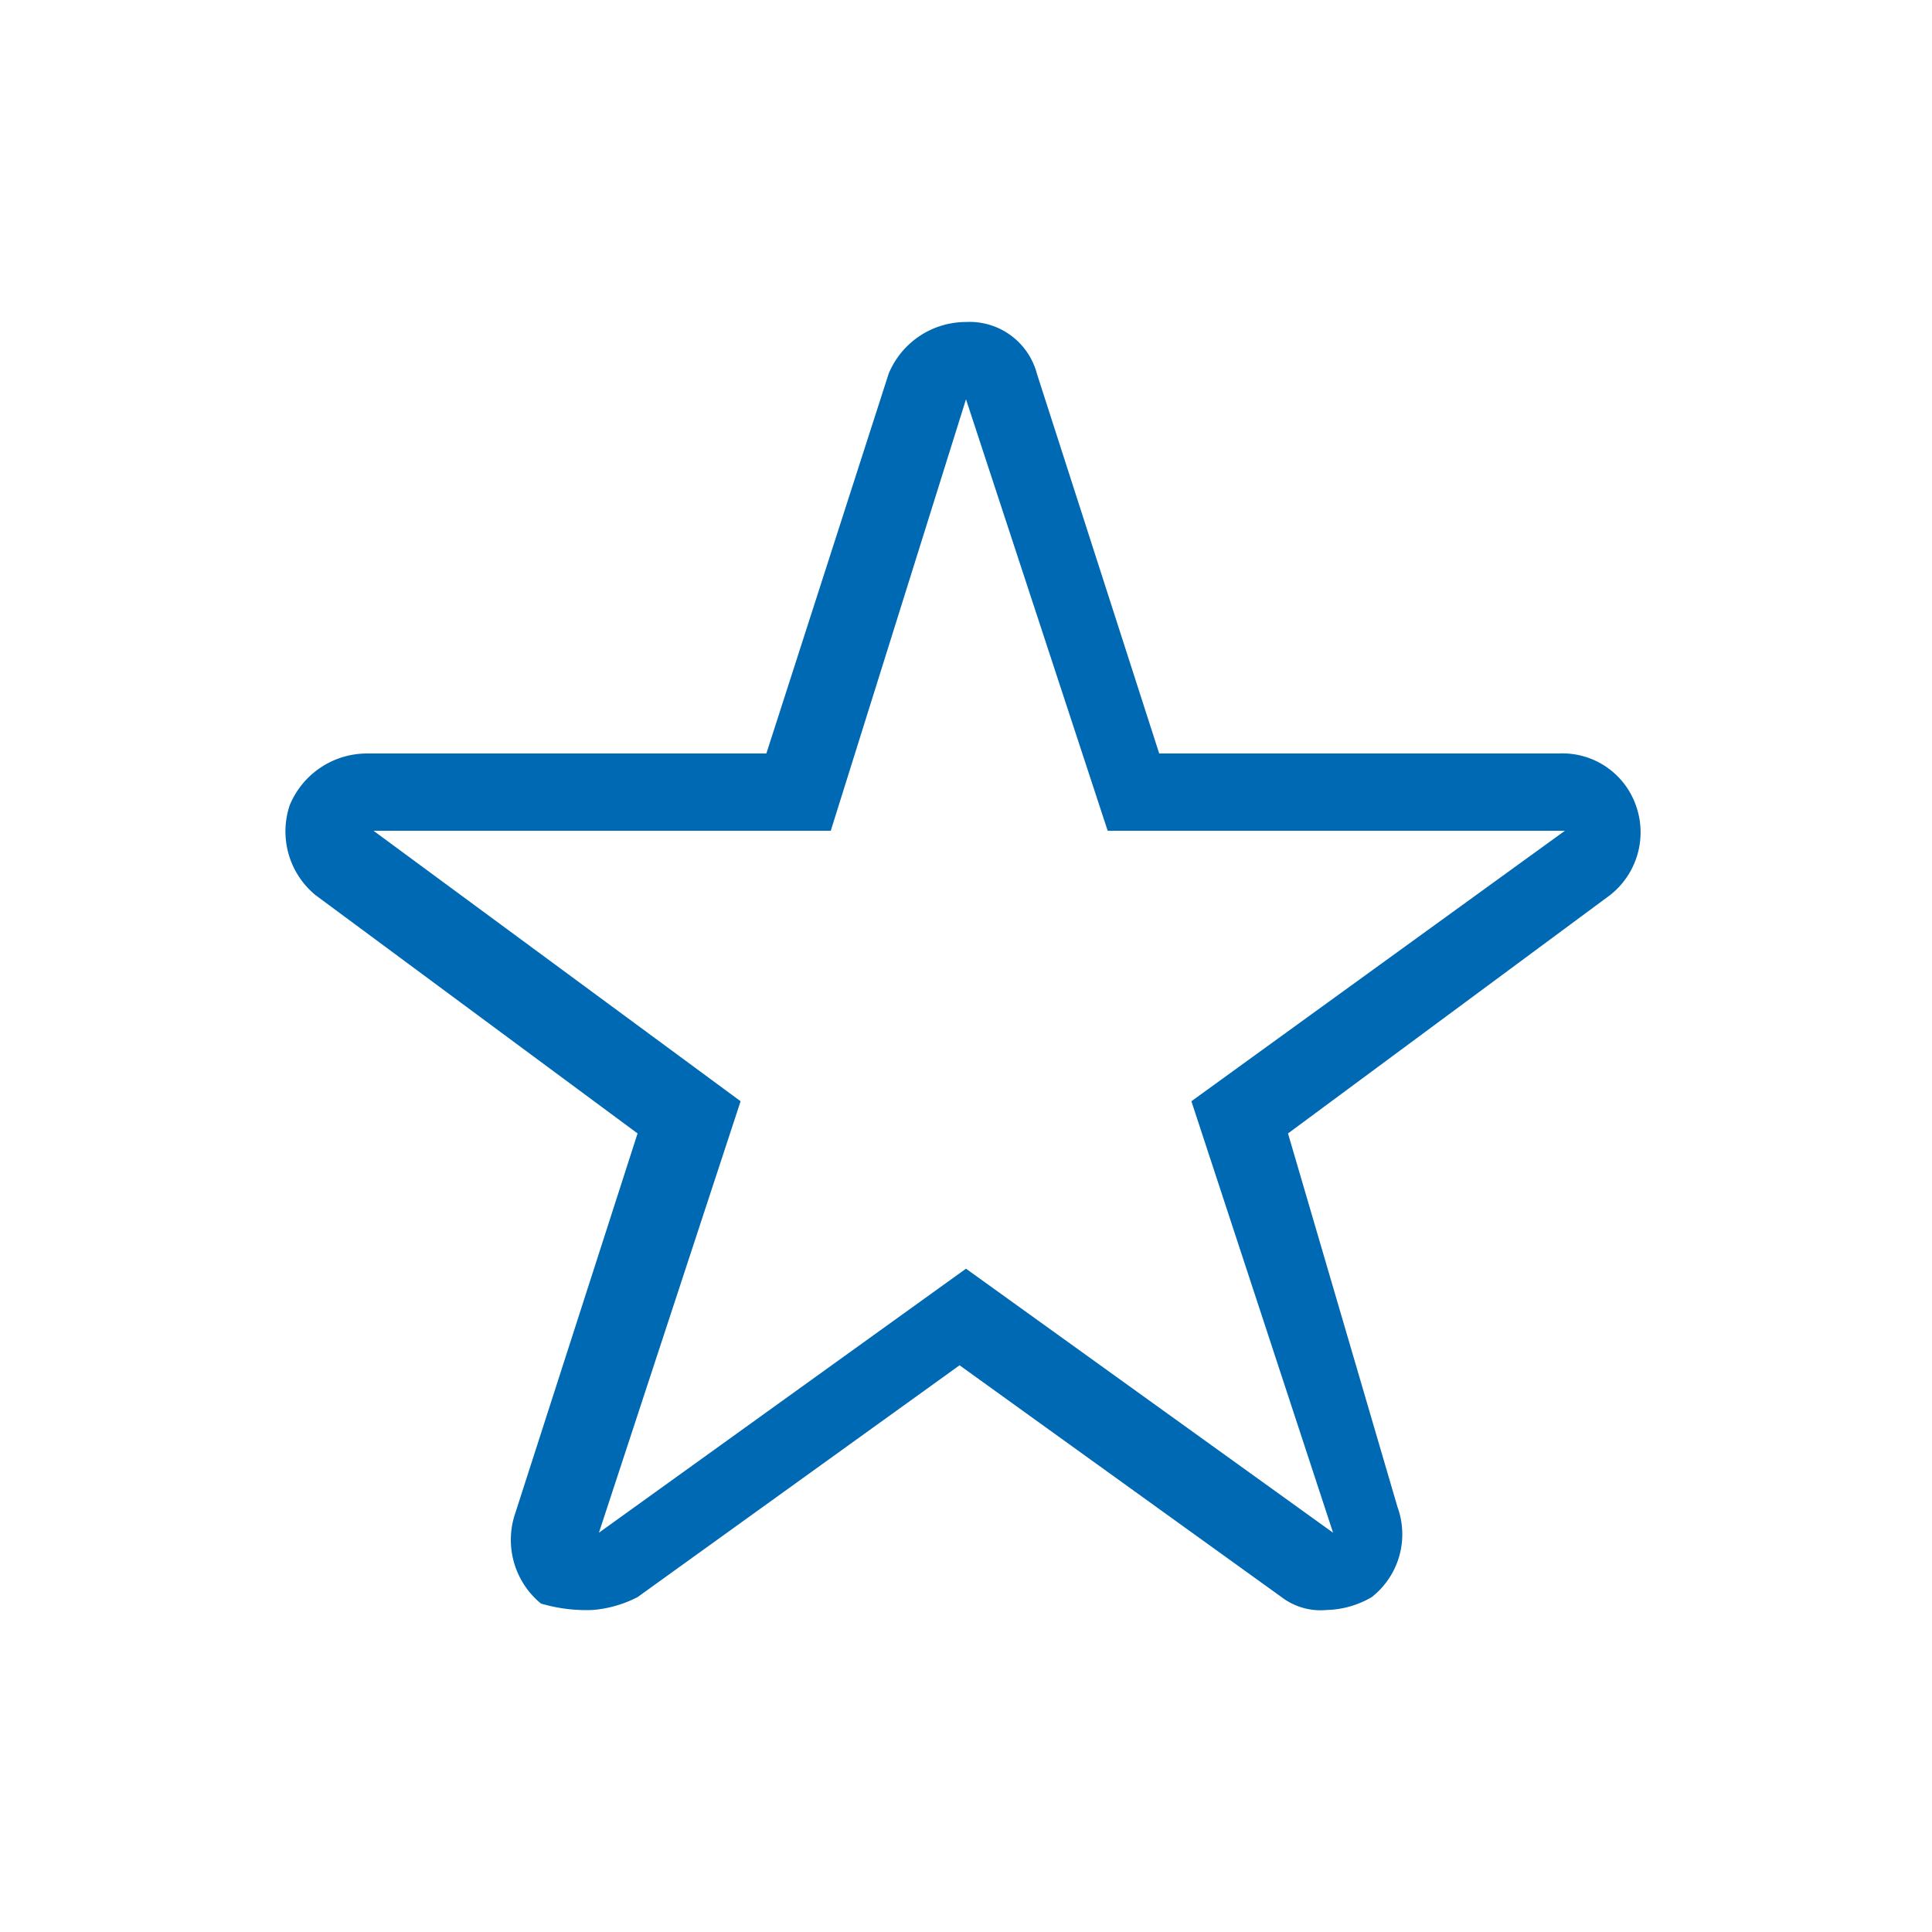 <svg id="Ebene_1" data-name="Ebene 1" xmlns="http://www.w3.org/2000/svg" viewBox="0 0 30 30"><defs><style>.cls-1{fill:#0069b4;}</style></defs><title>top-links-blau</title><path class="cls-1" d="M25.4,12.5a1.21,1.21,0,0,0-1.2-.8H18L16.1,5.8A1.08,1.08,0,0,0,15,5h0a1.3,1.3,0,0,0-1.2.8l-1.9,5.9H5.7a1.3,1.3,0,0,0-1.2.8,1.28,1.28,0,0,0,.4,1.4l5,3.7L8,23.5a1.28,1.28,0,0,0,.4,1.4,2.49,2.49,0,0,0,.8.1,1.85,1.85,0,0,0,.7-.2l5-3.6,5,3.6a1,1,0,0,0,.7.2,1.45,1.45,0,0,0,.7-.2,1.24,1.24,0,0,0,.4-1.4L20,17.6l5-3.7A1.24,1.24,0,0,0,25.4,12.5Zm-6.9,4.6,2.2,6.7L15,19.7,9.3,23.8l2.2-6.7L5.8,12.9h7.1L15,6.2l2.2,6.7h7.1Z"/></svg>